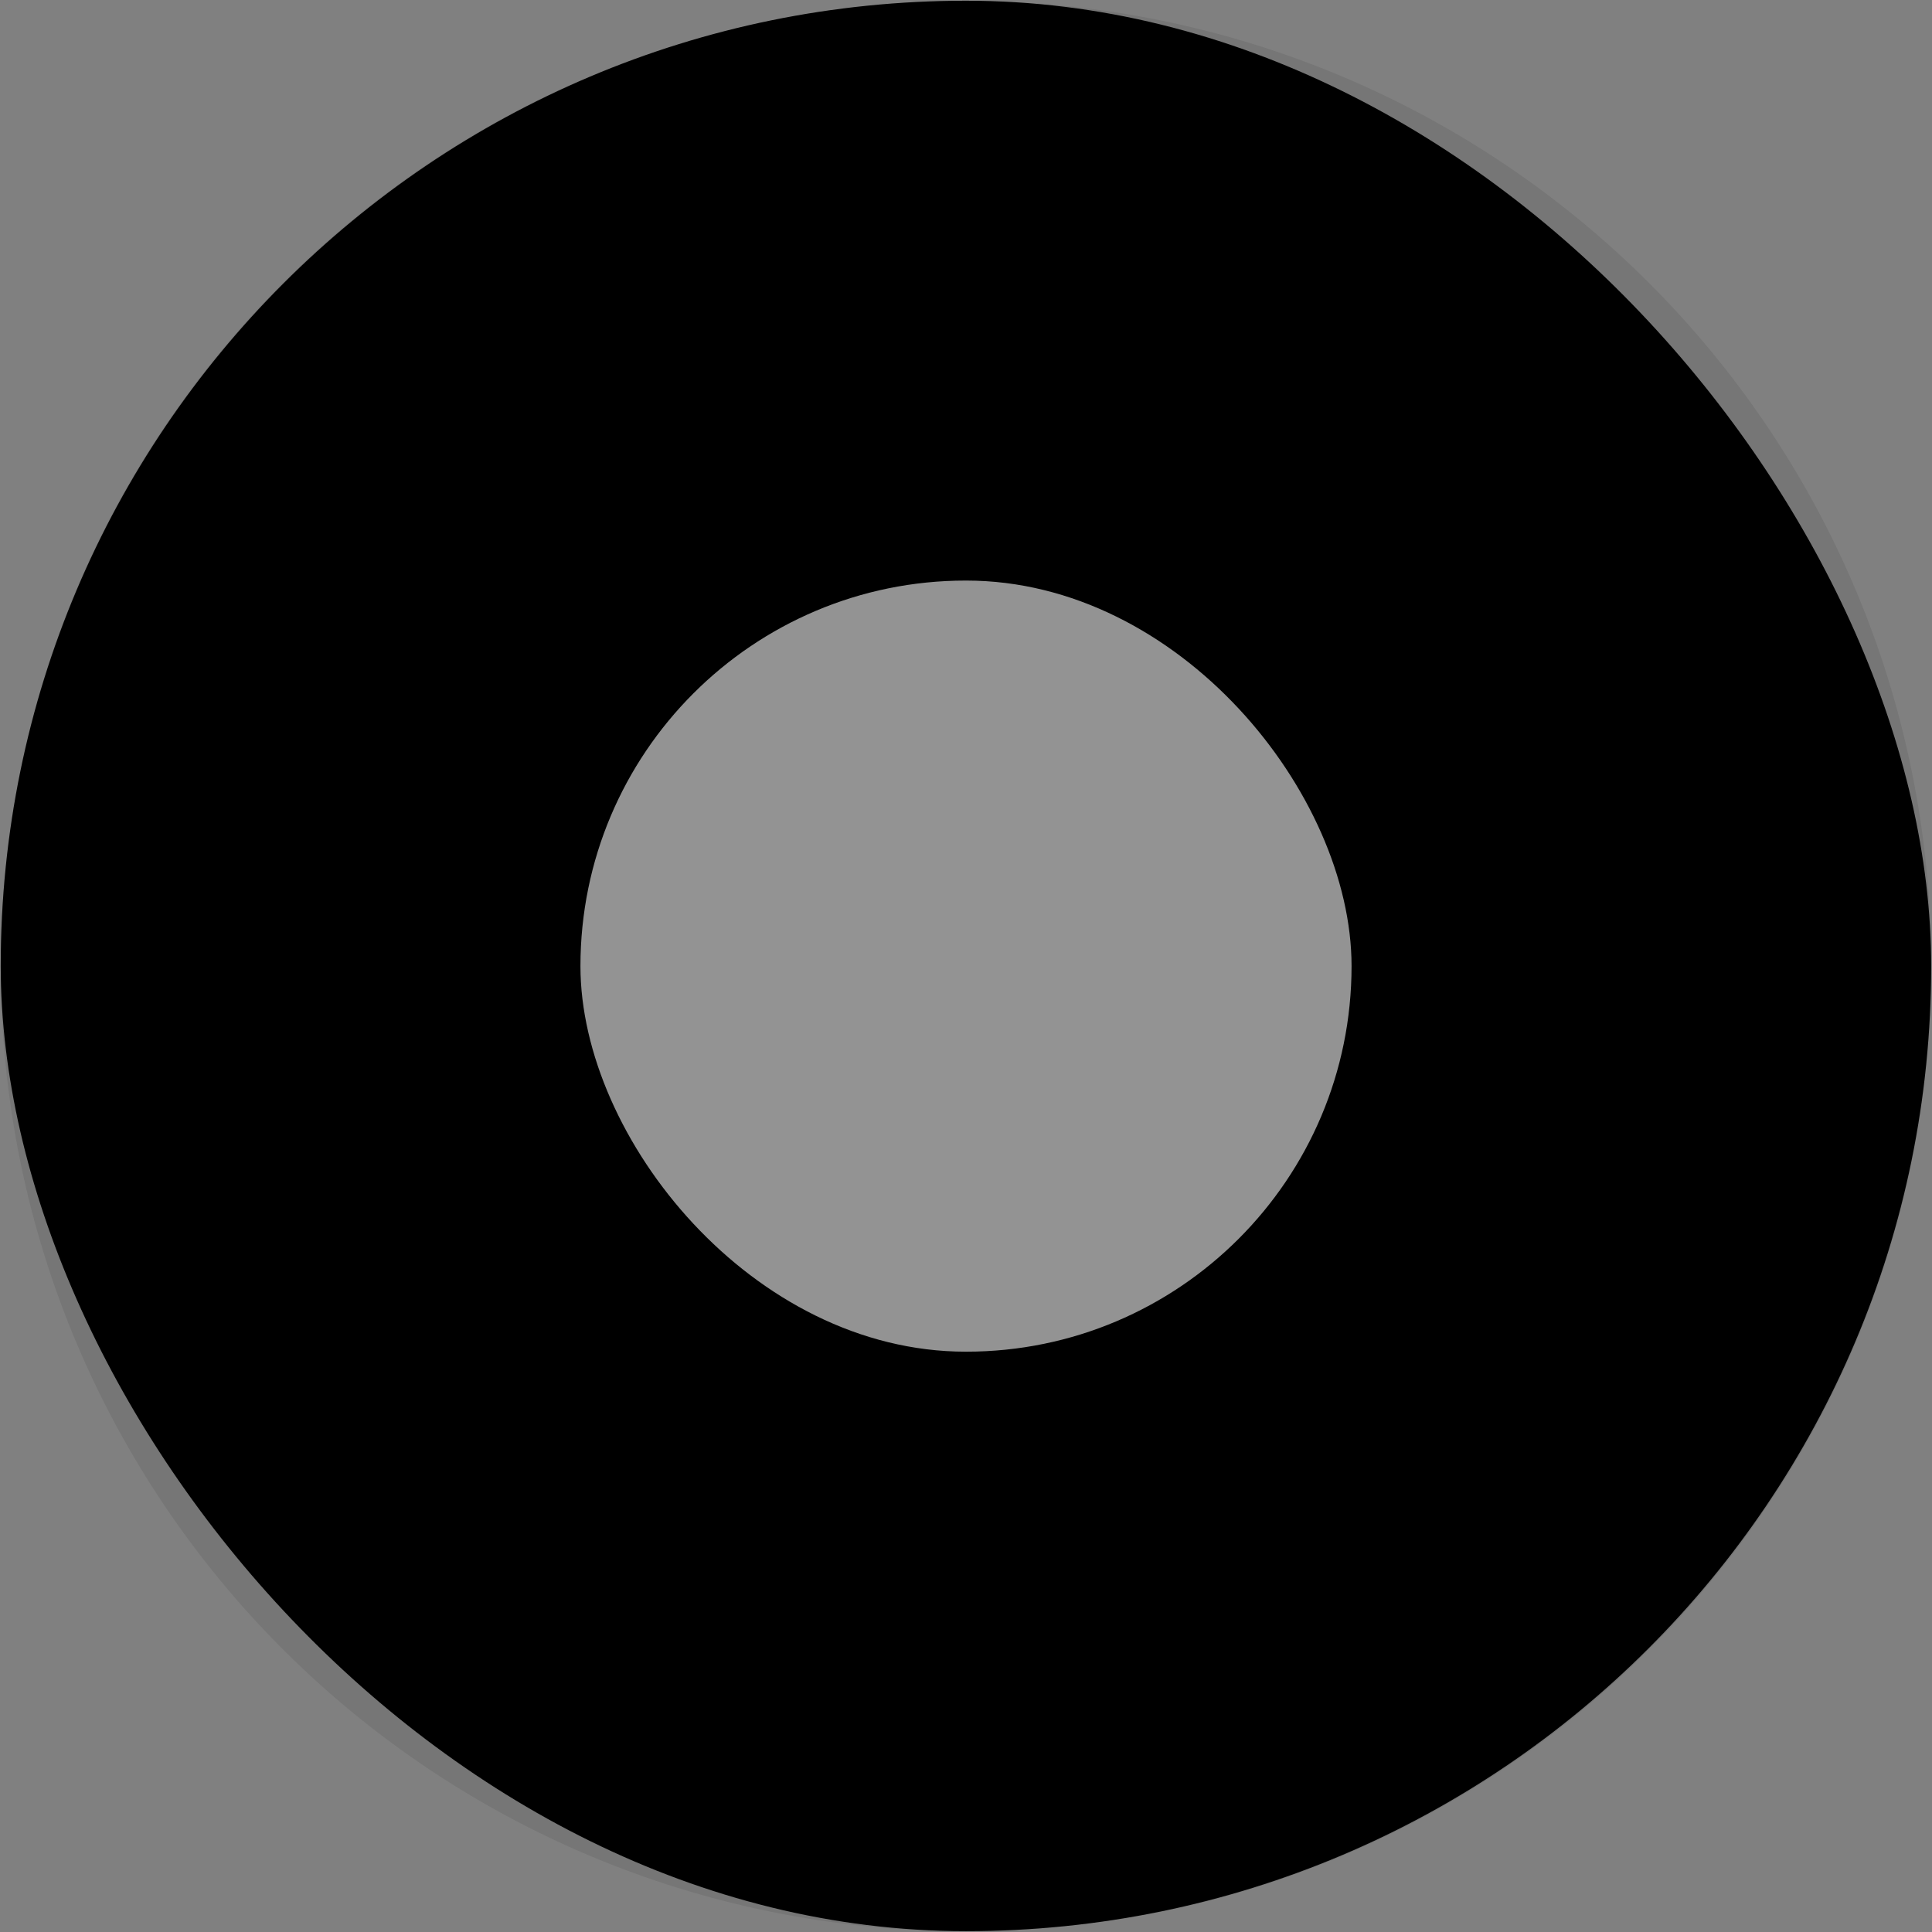 <svg id="svg9892" width="16" height="16" version="1.1" xmlns="http://www.w3.org/2000/svg">
 <rect width="100%" height="100%" fill="#808080" stroke="none"/>
 <rect id="rect5147-9-1-7-2" x=".006" y=".006" width="15.987" height="15.987" rx="7.993" ry="7.993" style="color:#000000;fill:@selected_bg_color@;opacity:.6;stroke-width:0"/>
 <rect id="use15101-5-7" x="4.807" y="4.808" width="6.386" height="6.386" rx="3.191" ry="3.193" style="color:#000000;fill:#f5f5f5;opacity:.6"/>
 <path id="rect5147-9-1-7-2-6-7" d="m8 0.008c-4.428 0-7.994 3.566-7.994 7.994 0 4.428 3.566 7.992 7.994 7.992 4.428 0 7.994-3.564 7.994-7.992 0-4.428-3.566-7.994-7.994-7.994zm0 1c3.892 0 6.994 3.102 6.994 6.994 0 3.892-3.102 6.994-6.994 6.994-3.892 0-6.994-3.102-6.994-6.994 0-3.892 3.102-6.994 6.994-6.994z" style="color-rendering:auto;color:#000000;dominant-baseline:auto;fill-opacity:.133;fill:#000000;font-feature-settings:normal;font-variant-alternates:normal;font-variant-caps:normal;font-variant-ligatures:normal;font-variant-numeric:normal;font-variant-position:normal;image-rendering:auto;isolation:auto;mix-blend-mode:normal;opacity:.6;shape-padding:0;shape-rendering:auto;solid-color:#000000;text-decoration-color:#000000;text-decoration-line:none;text-decoration-style:solid;text-indent:0;text-orientation:mixed;text-transform:none;white-space:normal"/>
</svg>
